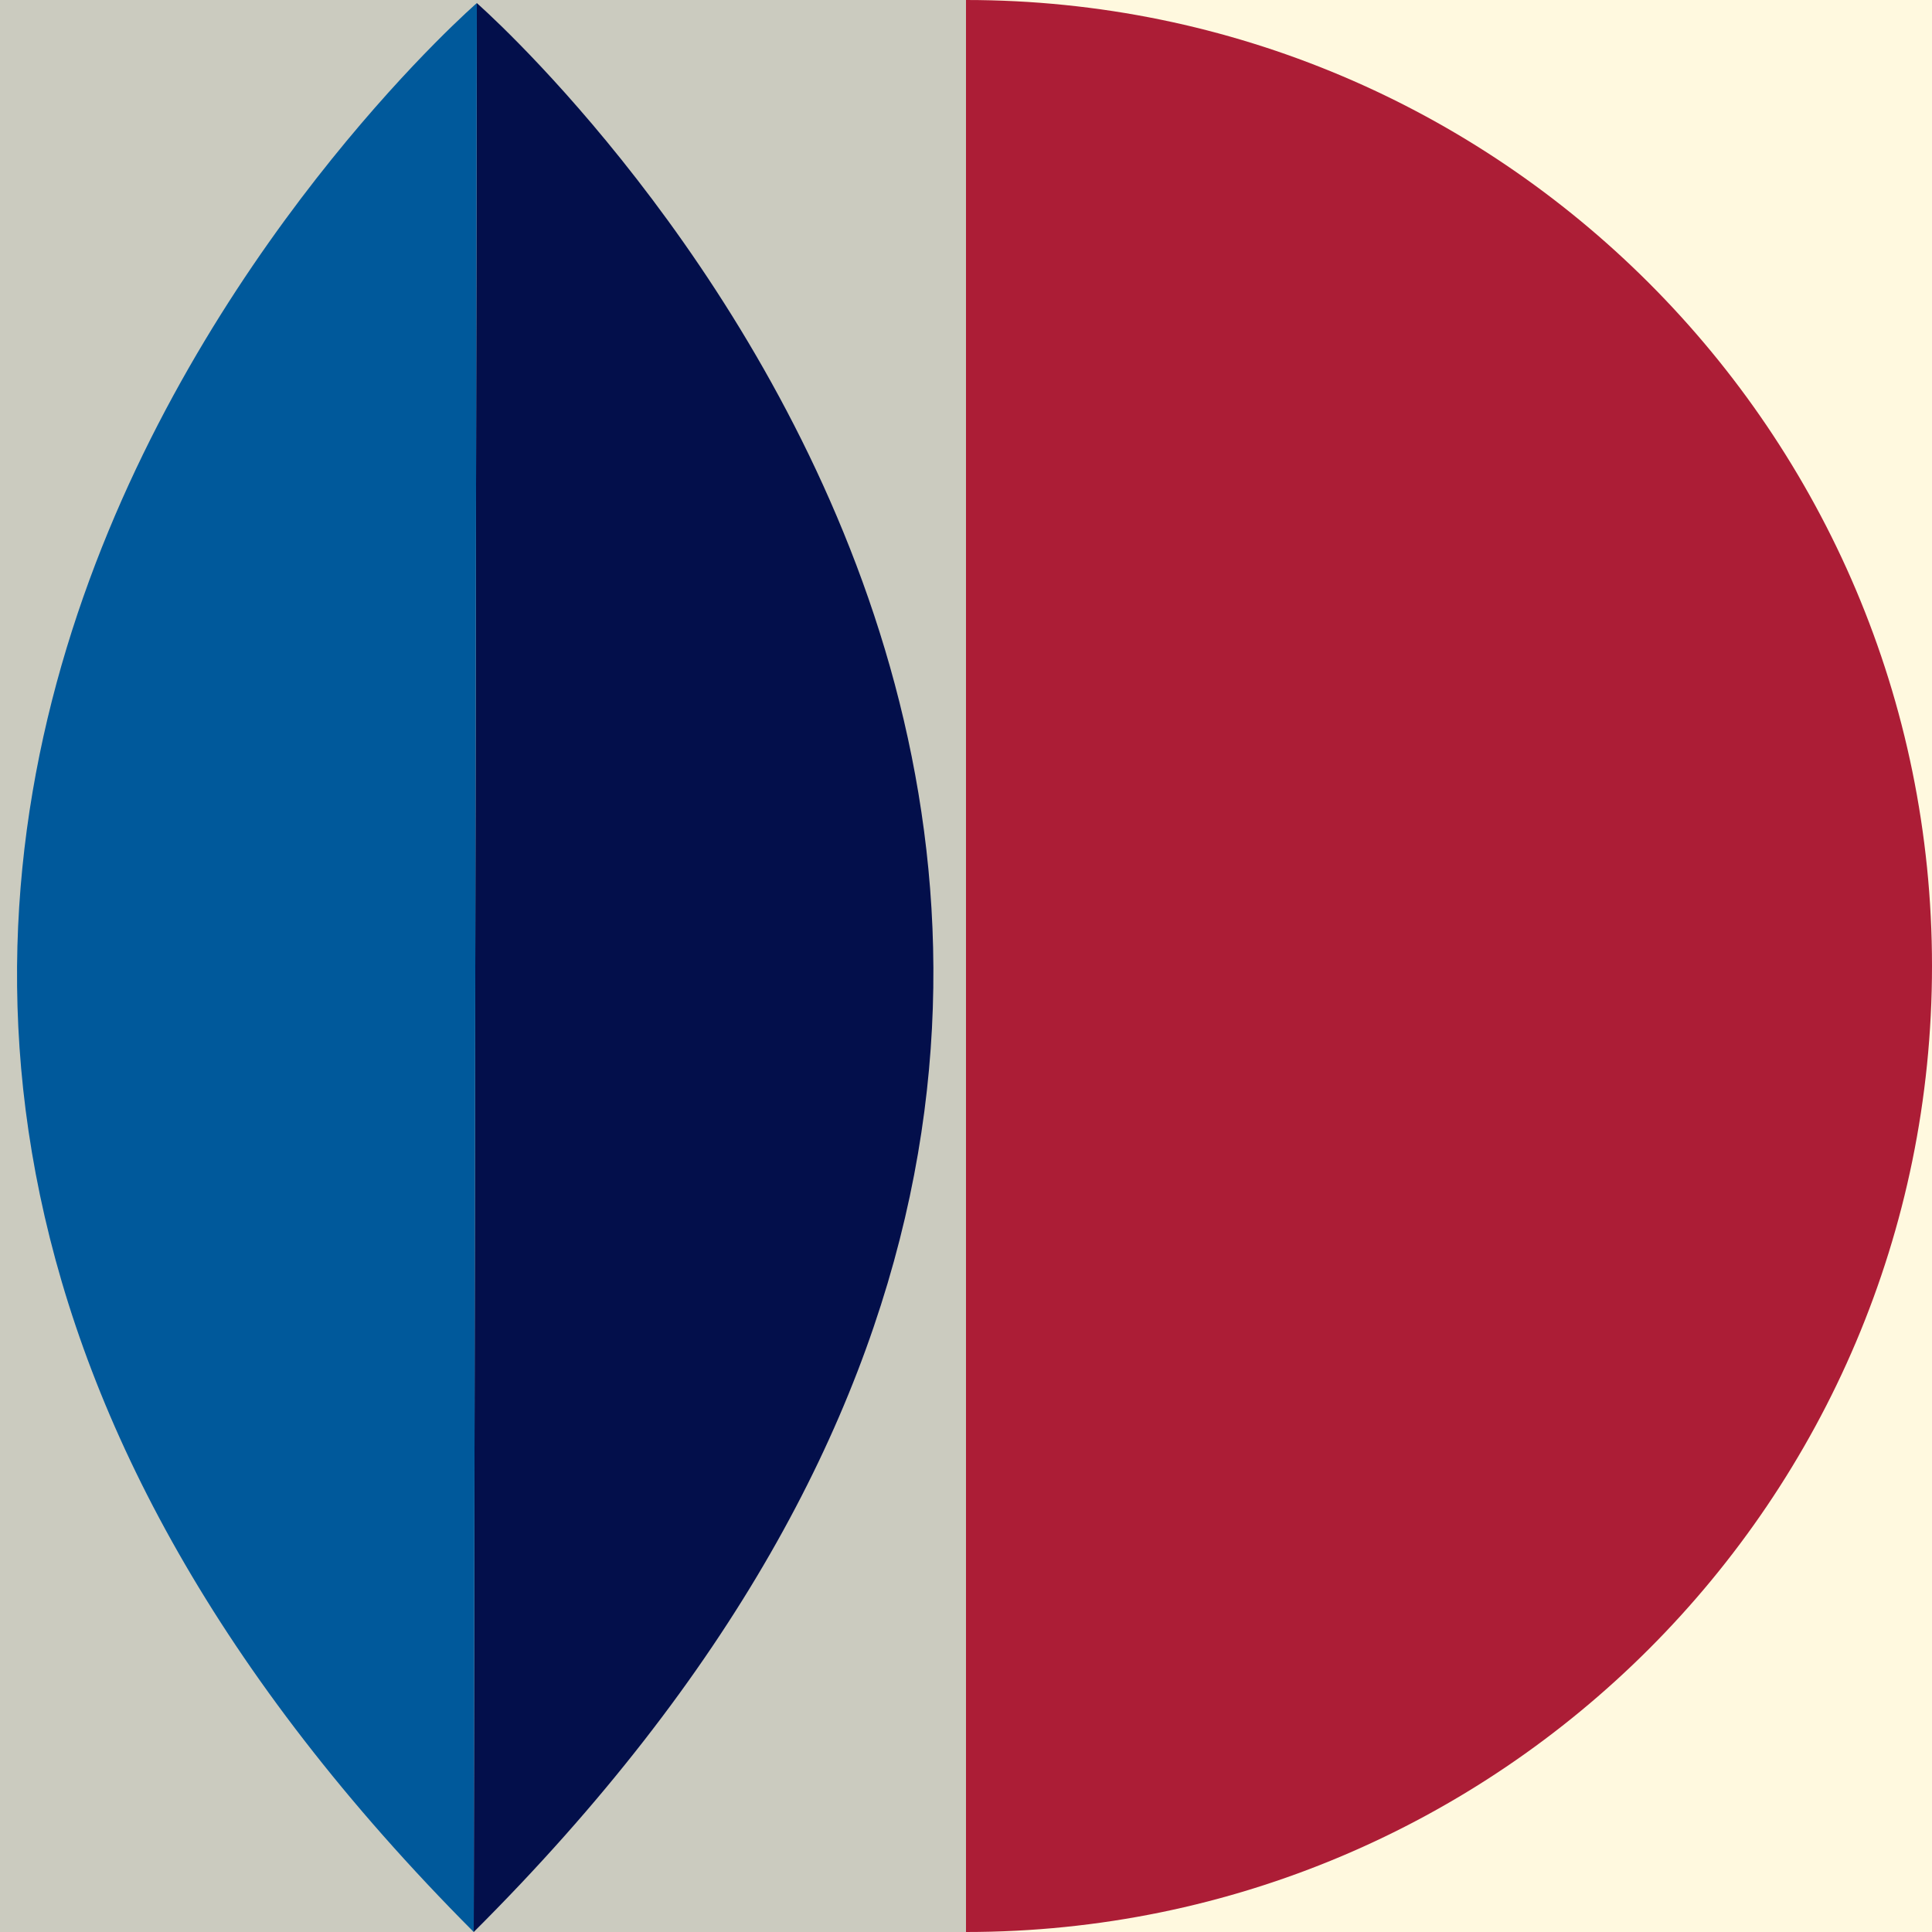 <?xml version="1.0" encoding="utf-8"?>
<!-- Generator: Adobe Illustrator 24.0.1, SVG Export Plug-In . SVG Version: 6.00 Build 0)  -->
<svg version="1.1" id="Layer_1" xmlns="http://www.w3.org/2000/svg" xmlns:xlink="http://www.w3.org/1999/xlink" x="0px" y="0px"
	 viewBox="0 0 250 250" style="enable-background:new 0 0 250 250;" xml:space="preserve">
<style type="text/css">
	.st0{fill:#FFF9DF;}
	.st1{fill:#AC1D36;}
	.st2{fill:#CBCBBF;}
	.st3{fill:#030F4B;}
	.st4{fill:#00599B;}
</style>
<rect class="st0" width="250" height="250"/>
<path class="st1" d="M250,125c0,69-56,125-125,125S0,194,0,125S56,0,125,0S250,56,250,125z"/>
<rect class="st2" width="125" height="250"/>
<g>
	<path class="st3" d="M61.7,0.4c0,0,133.2,116.4-0.4,249.6L61.7,0.4z"/>
	<path class="st4" d="M61.7,0.4c0,0-133.6,116-0.4,249.6L61.7,0.4z"/>
</g>
</svg>
